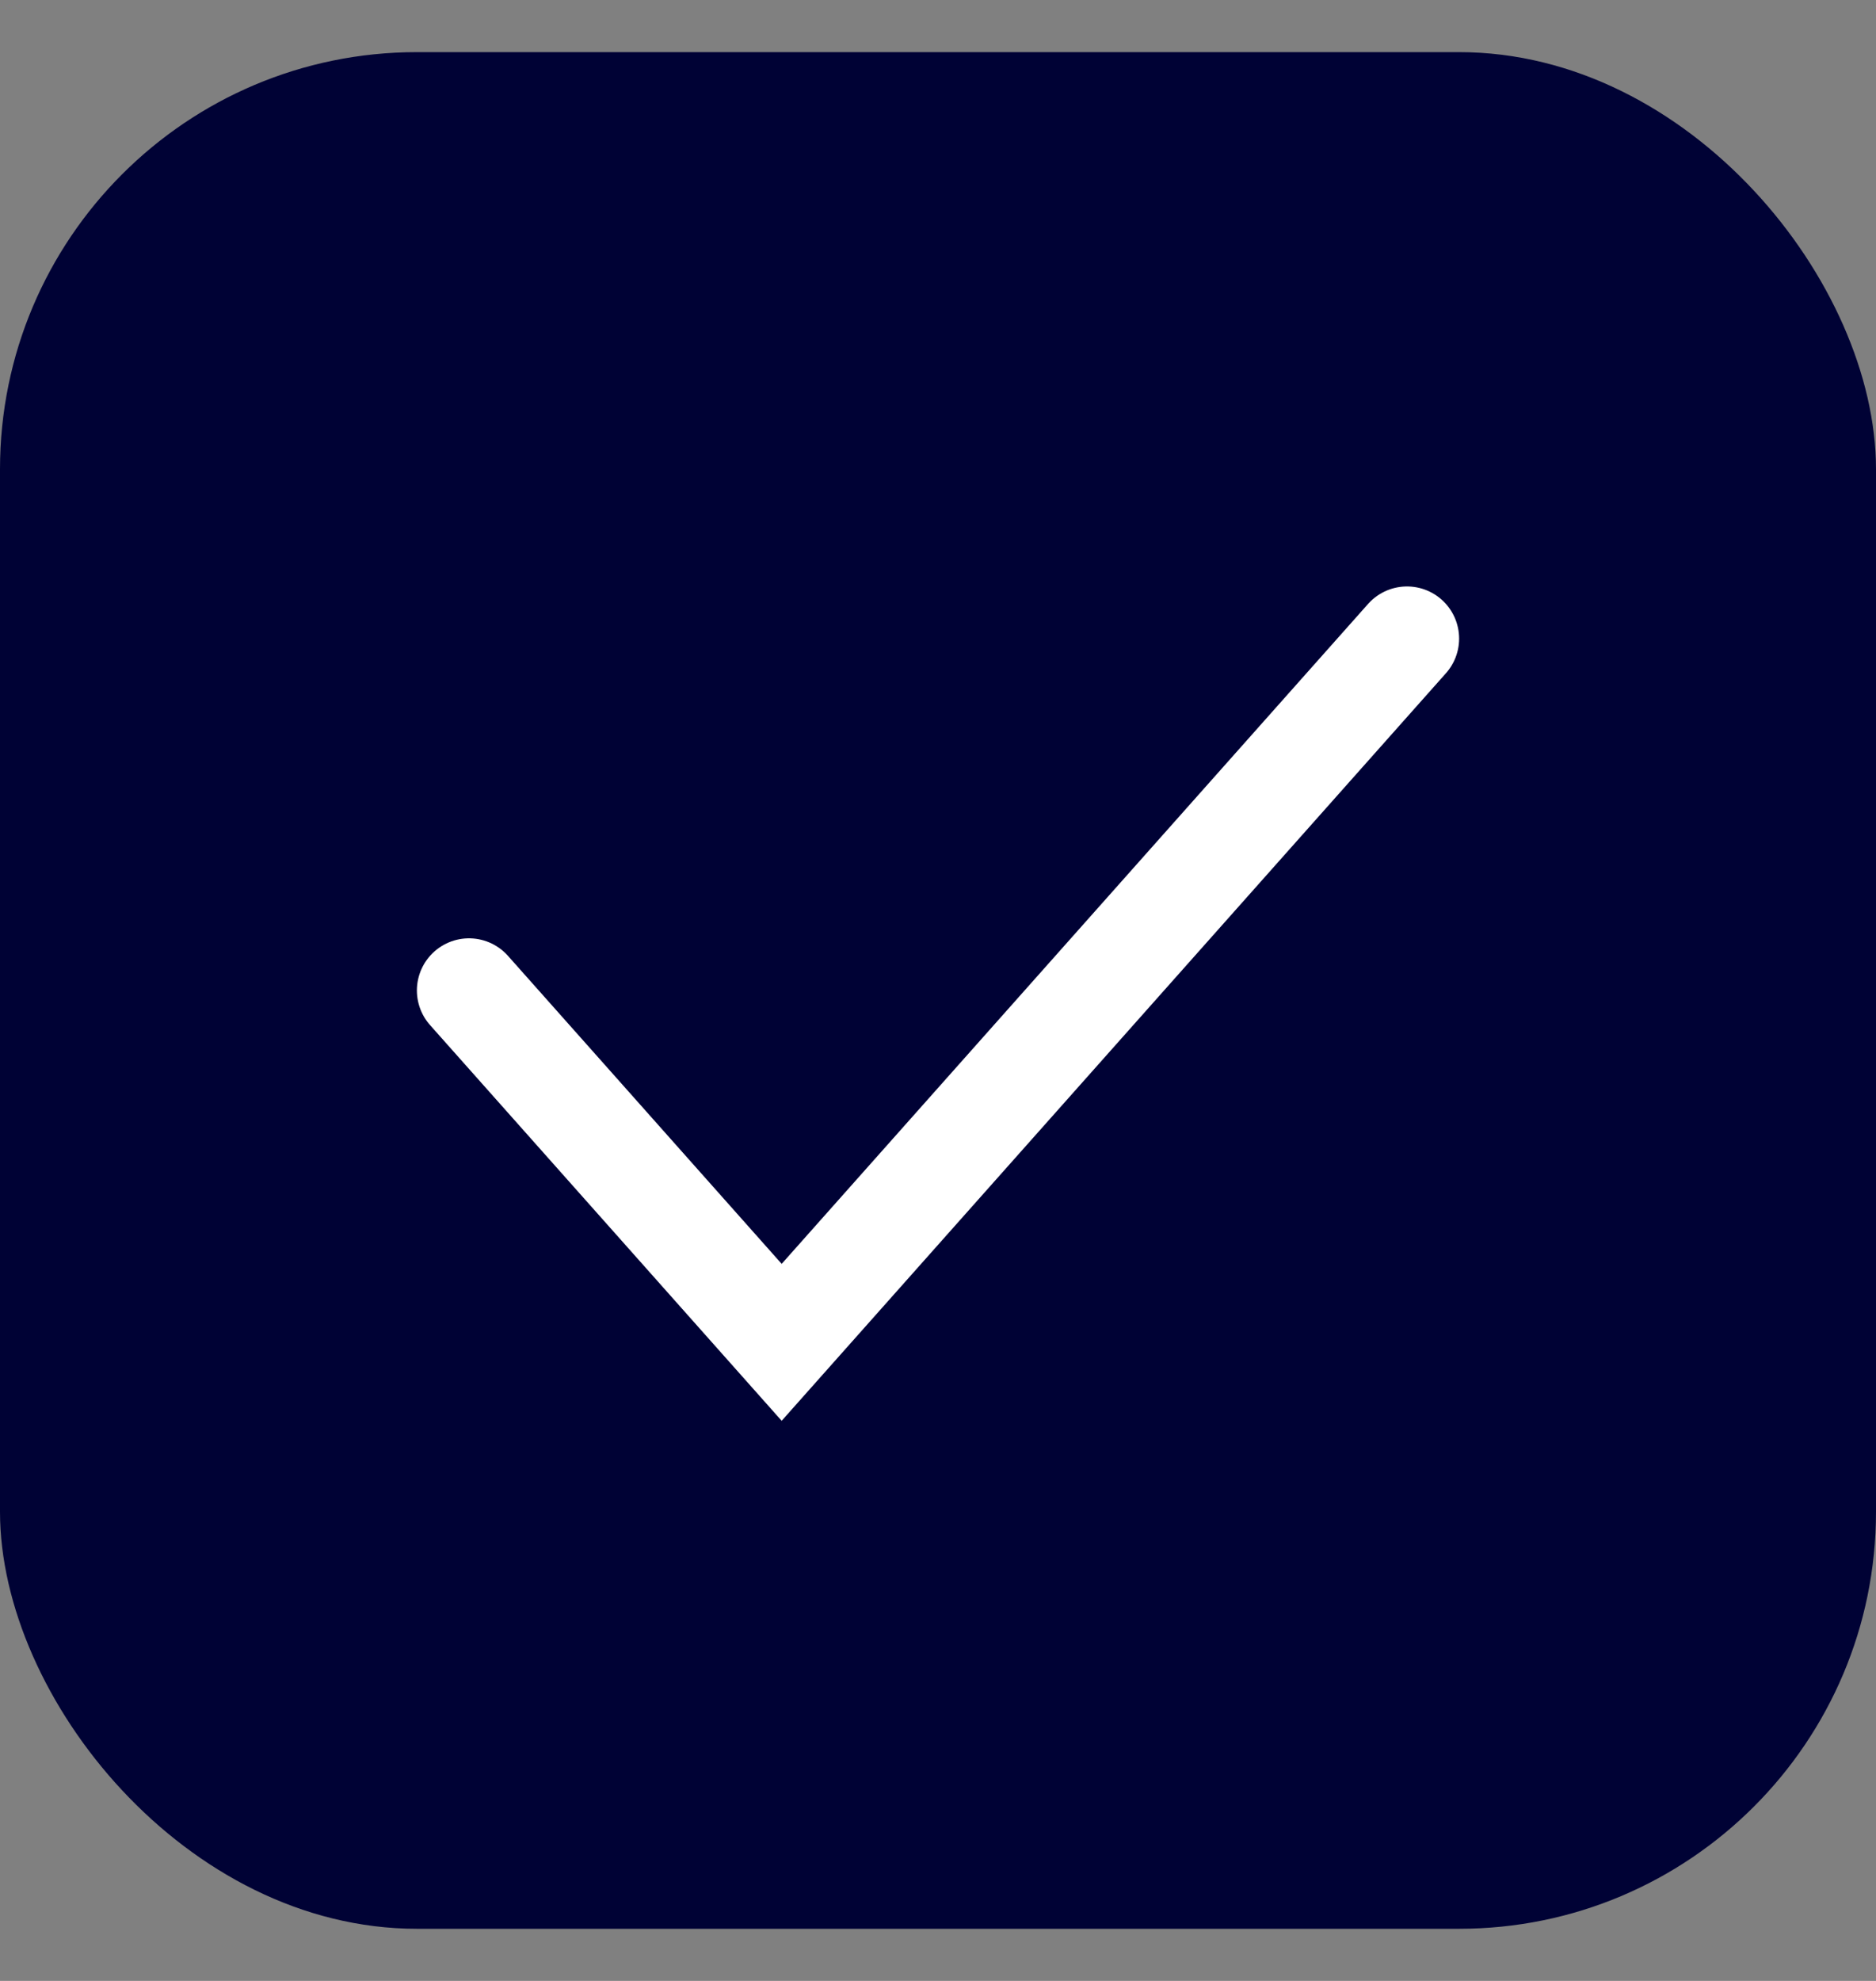 <svg width="18" height="19" viewBox="0 0 18 19" fill="none" xmlns="http://www.w3.org/2000/svg">
<rect x="0" y="0" width="18" height="19" fill="#808080" stroke="none"/>
<g id="Group 10708">
<rect id="Rectangle 18857" y="0.5" width="18" height="18" rx="4" fill="#000235"/>
<path id="Vector 1809" d="M4.5 9.5L7.5 12.875L13.5 6.125" stroke="white" stroke-linecap="round"/>
</g>
</svg>
